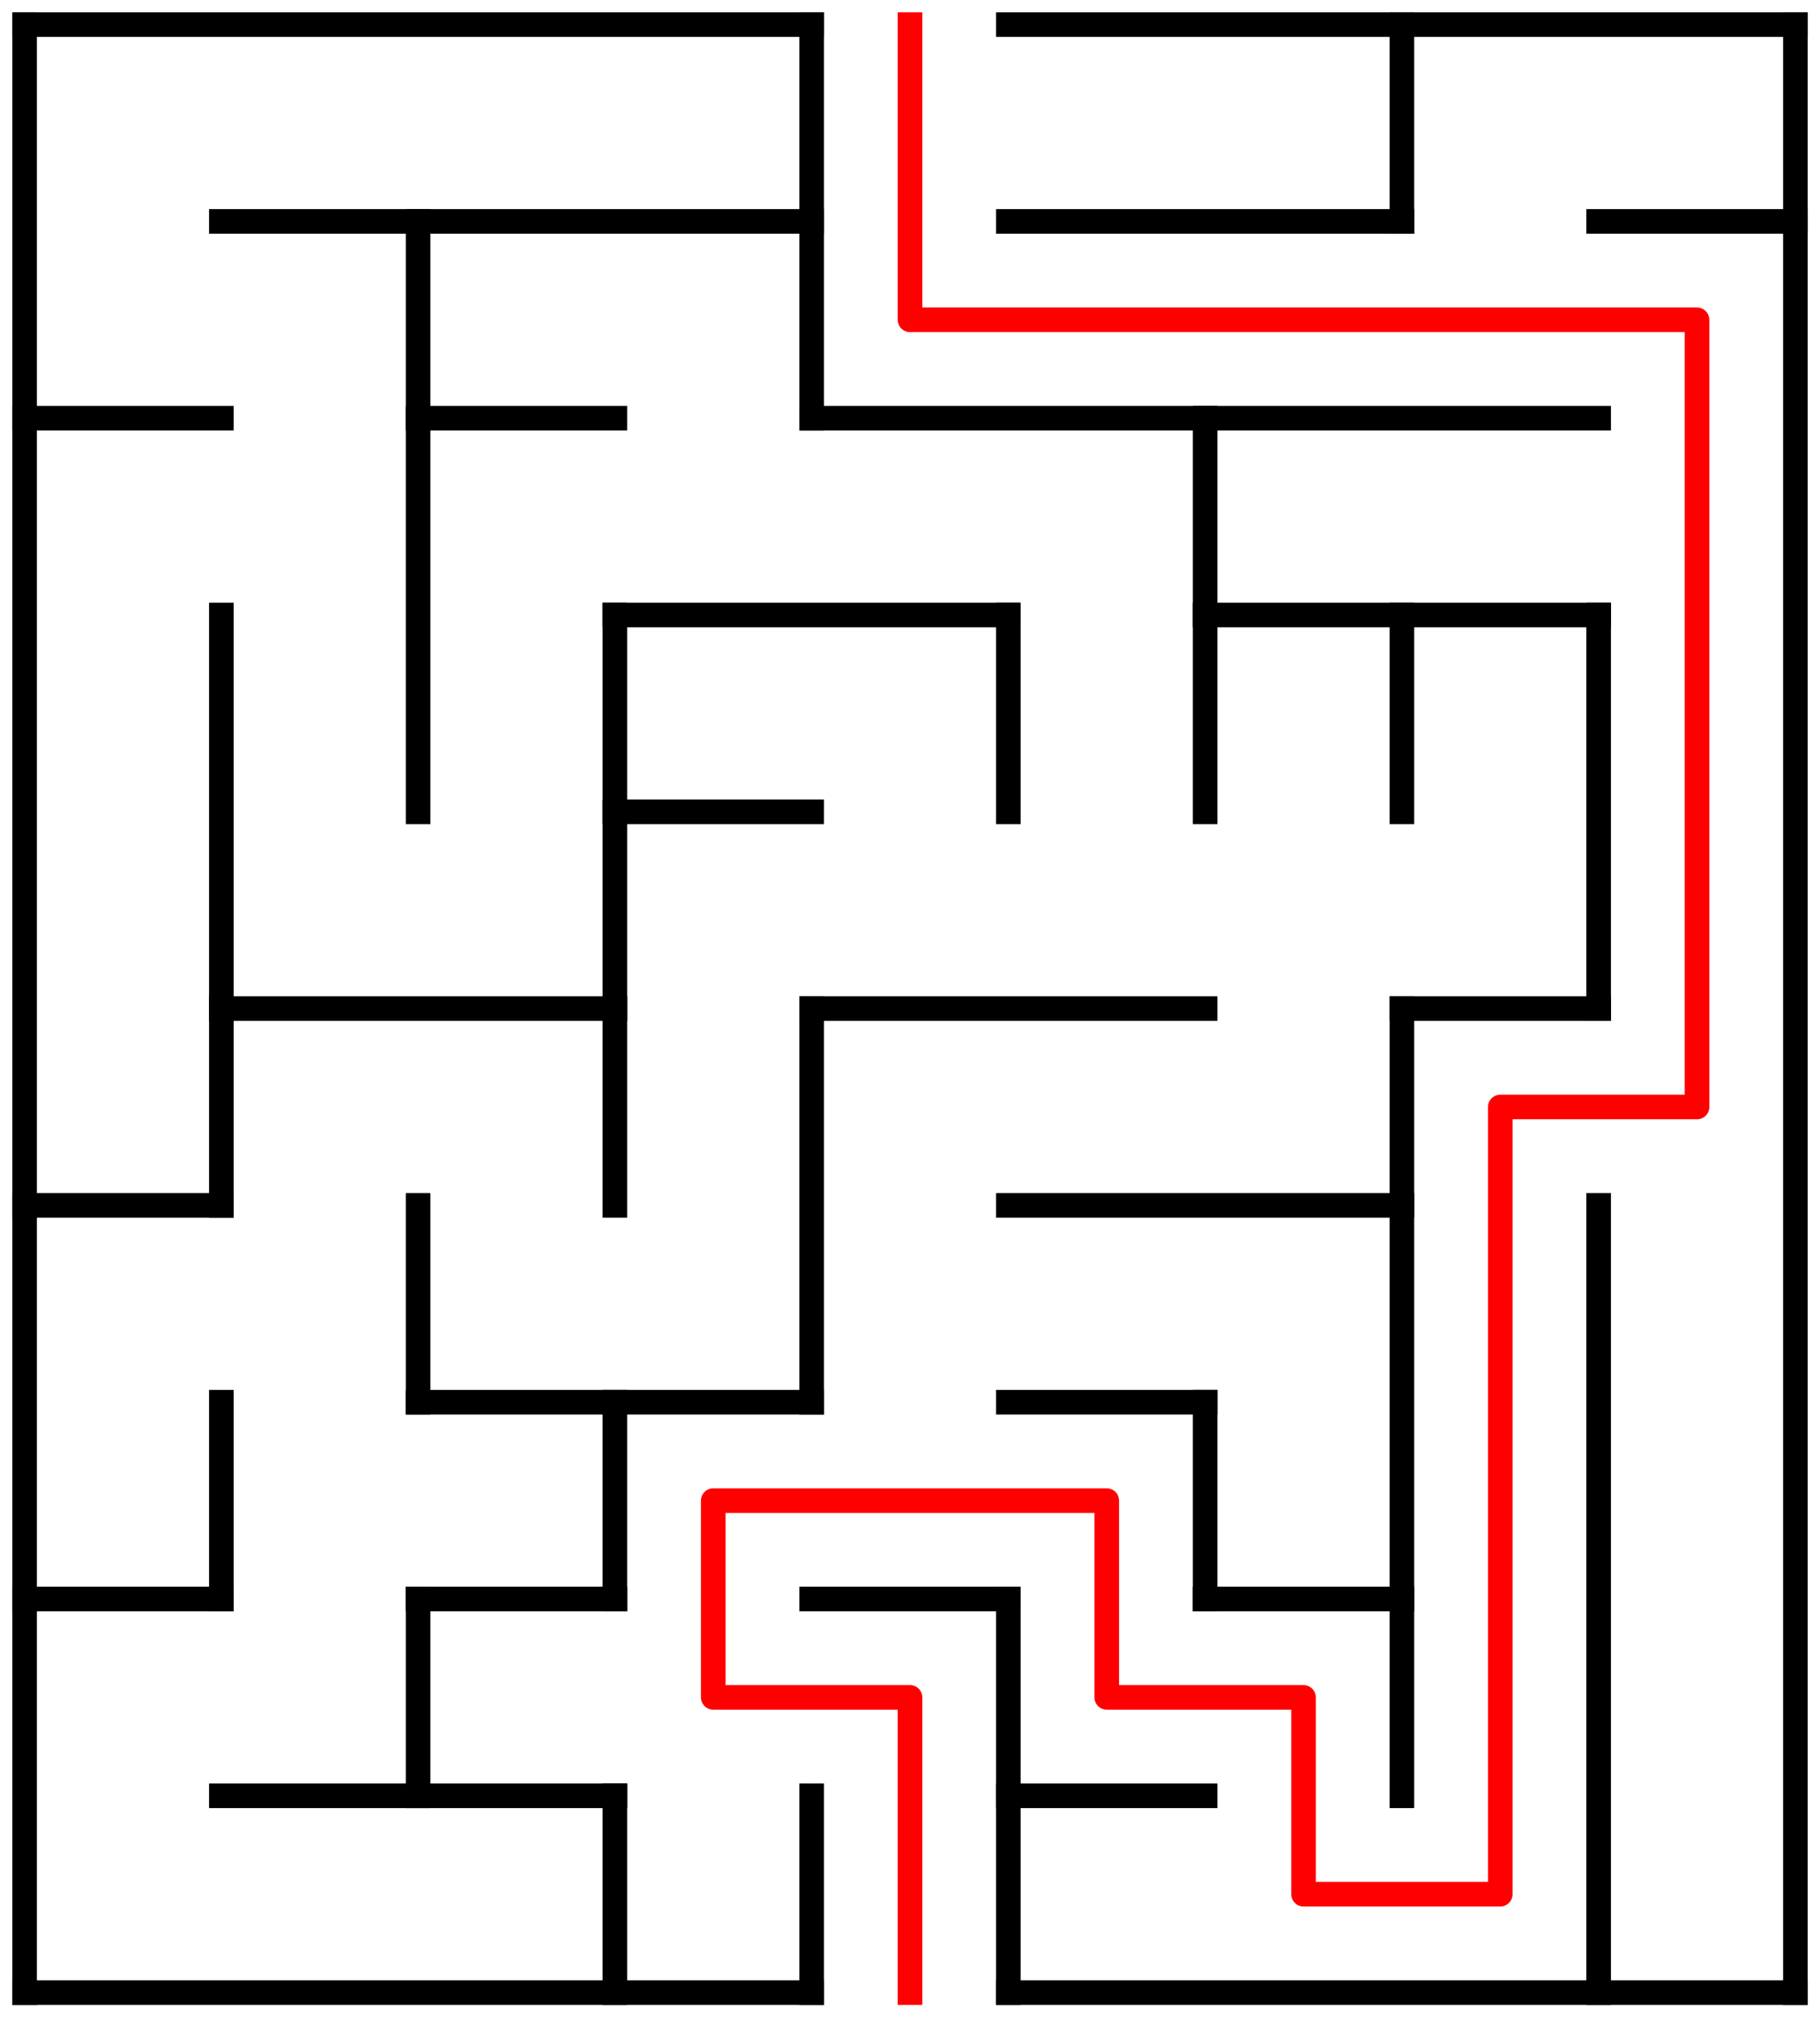 ﻿<?xml version="1.0" encoding="utf-8" standalone="no"?>
<!DOCTYPE svg PUBLIC "-//W3C//DTD SVG 1.1//EN" "http://www.w3.org/Graphics/SVG/1.1/DTD/svg11.dtd">
<svg width="148" height="164" version="1.1" xmlns="http://www.w3.org/2000/svg">
  <title>9 by 10 orthogonal maze</title>
  <g fill="none" stroke="#000000" stroke-width="2" stroke-linecap="square">
    <line x1="2" y1="2" x2="66" y2="2" />
    <line x1="82" y1="2" x2="146" y2="2" />
    <line x1="18" y1="18" x2="66" y2="18" />
    <line x1="82" y1="18" x2="114" y2="18" />
    <line x1="130" y1="18" x2="146" y2="18" />
    <line x1="2" y1="34" x2="18" y2="34" />
    <line x1="34" y1="34" x2="50" y2="34" />
    <line x1="66" y1="34" x2="130" y2="34" />
    <line x1="50" y1="50" x2="82" y2="50" />
    <line x1="98" y1="50" x2="130" y2="50" />
    <line x1="50" y1="66" x2="66" y2="66" />
    <line x1="18" y1="82" x2="50" y2="82" />
    <line x1="66" y1="82" x2="98" y2="82" />
    <line x1="114" y1="82" x2="130" y2="82" />
    <line x1="2" y1="98" x2="18" y2="98" />
    <line x1="82" y1="98" x2="114" y2="98" />
    <line x1="34" y1="114" x2="66" y2="114" />
    <line x1="82" y1="114" x2="98" y2="114" />
    <line x1="2" y1="130" x2="18" y2="130" />
    <line x1="34" y1="130" x2="50" y2="130" />
    <line x1="66" y1="130" x2="82" y2="130" />
    <line x1="98" y1="130" x2="114" y2="130" />
    <line x1="18" y1="146" x2="50" y2="146" />
    <line x1="82" y1="146" x2="98" y2="146" />
    <line x1="2" y1="162" x2="66" y2="162" />
    <line x1="82" y1="162" x2="146" y2="162" />
    <line x1="2" y1="2" x2="2" y2="162" />
    <line x1="18" y1="50" x2="18" y2="98" />
    <line x1="18" y1="114" x2="18" y2="130" />
    <line x1="34" y1="18" x2="34" y2="66" />
    <line x1="34" y1="98" x2="34" y2="114" />
    <line x1="34" y1="130" x2="34" y2="146" />
    <line x1="50" y1="50" x2="50" y2="98" />
    <line x1="50" y1="114" x2="50" y2="130" />
    <line x1="50" y1="146" x2="50" y2="162" />
    <line x1="66" y1="2" x2="66" y2="34" />
    <line x1="66" y1="82" x2="66" y2="114" />
    <line x1="66" y1="146" x2="66" y2="162" />
    <line x1="82" y1="50" x2="82" y2="66" />
    <line x1="82" y1="130" x2="82" y2="162" />
    <line x1="98" y1="34" x2="98" y2="66" />
    <line x1="98" y1="114" x2="98" y2="130" />
    <line x1="114" y1="2" x2="114" y2="18" />
    <line x1="114" y1="50" x2="114" y2="66" />
    <line x1="114" y1="82" x2="114" y2="146" />
    <line x1="130" y1="50" x2="130" y2="82" />
    <line x1="130" y1="98" x2="130" y2="162" />
    <line x1="146" y1="2" x2="146" y2="162" />
  </g>
  <polyline fill="none" stroke="#ff0000" stroke-width="2" stroke-linecap="square" stroke-linejoin="round" points="74,2 74,26 138,26 138,90 122,90 122,154 106,154 106,138 90,138 90,122 58,122 58,138 74,138 74,162" />
  <type>Rectangular</type>
</svg>